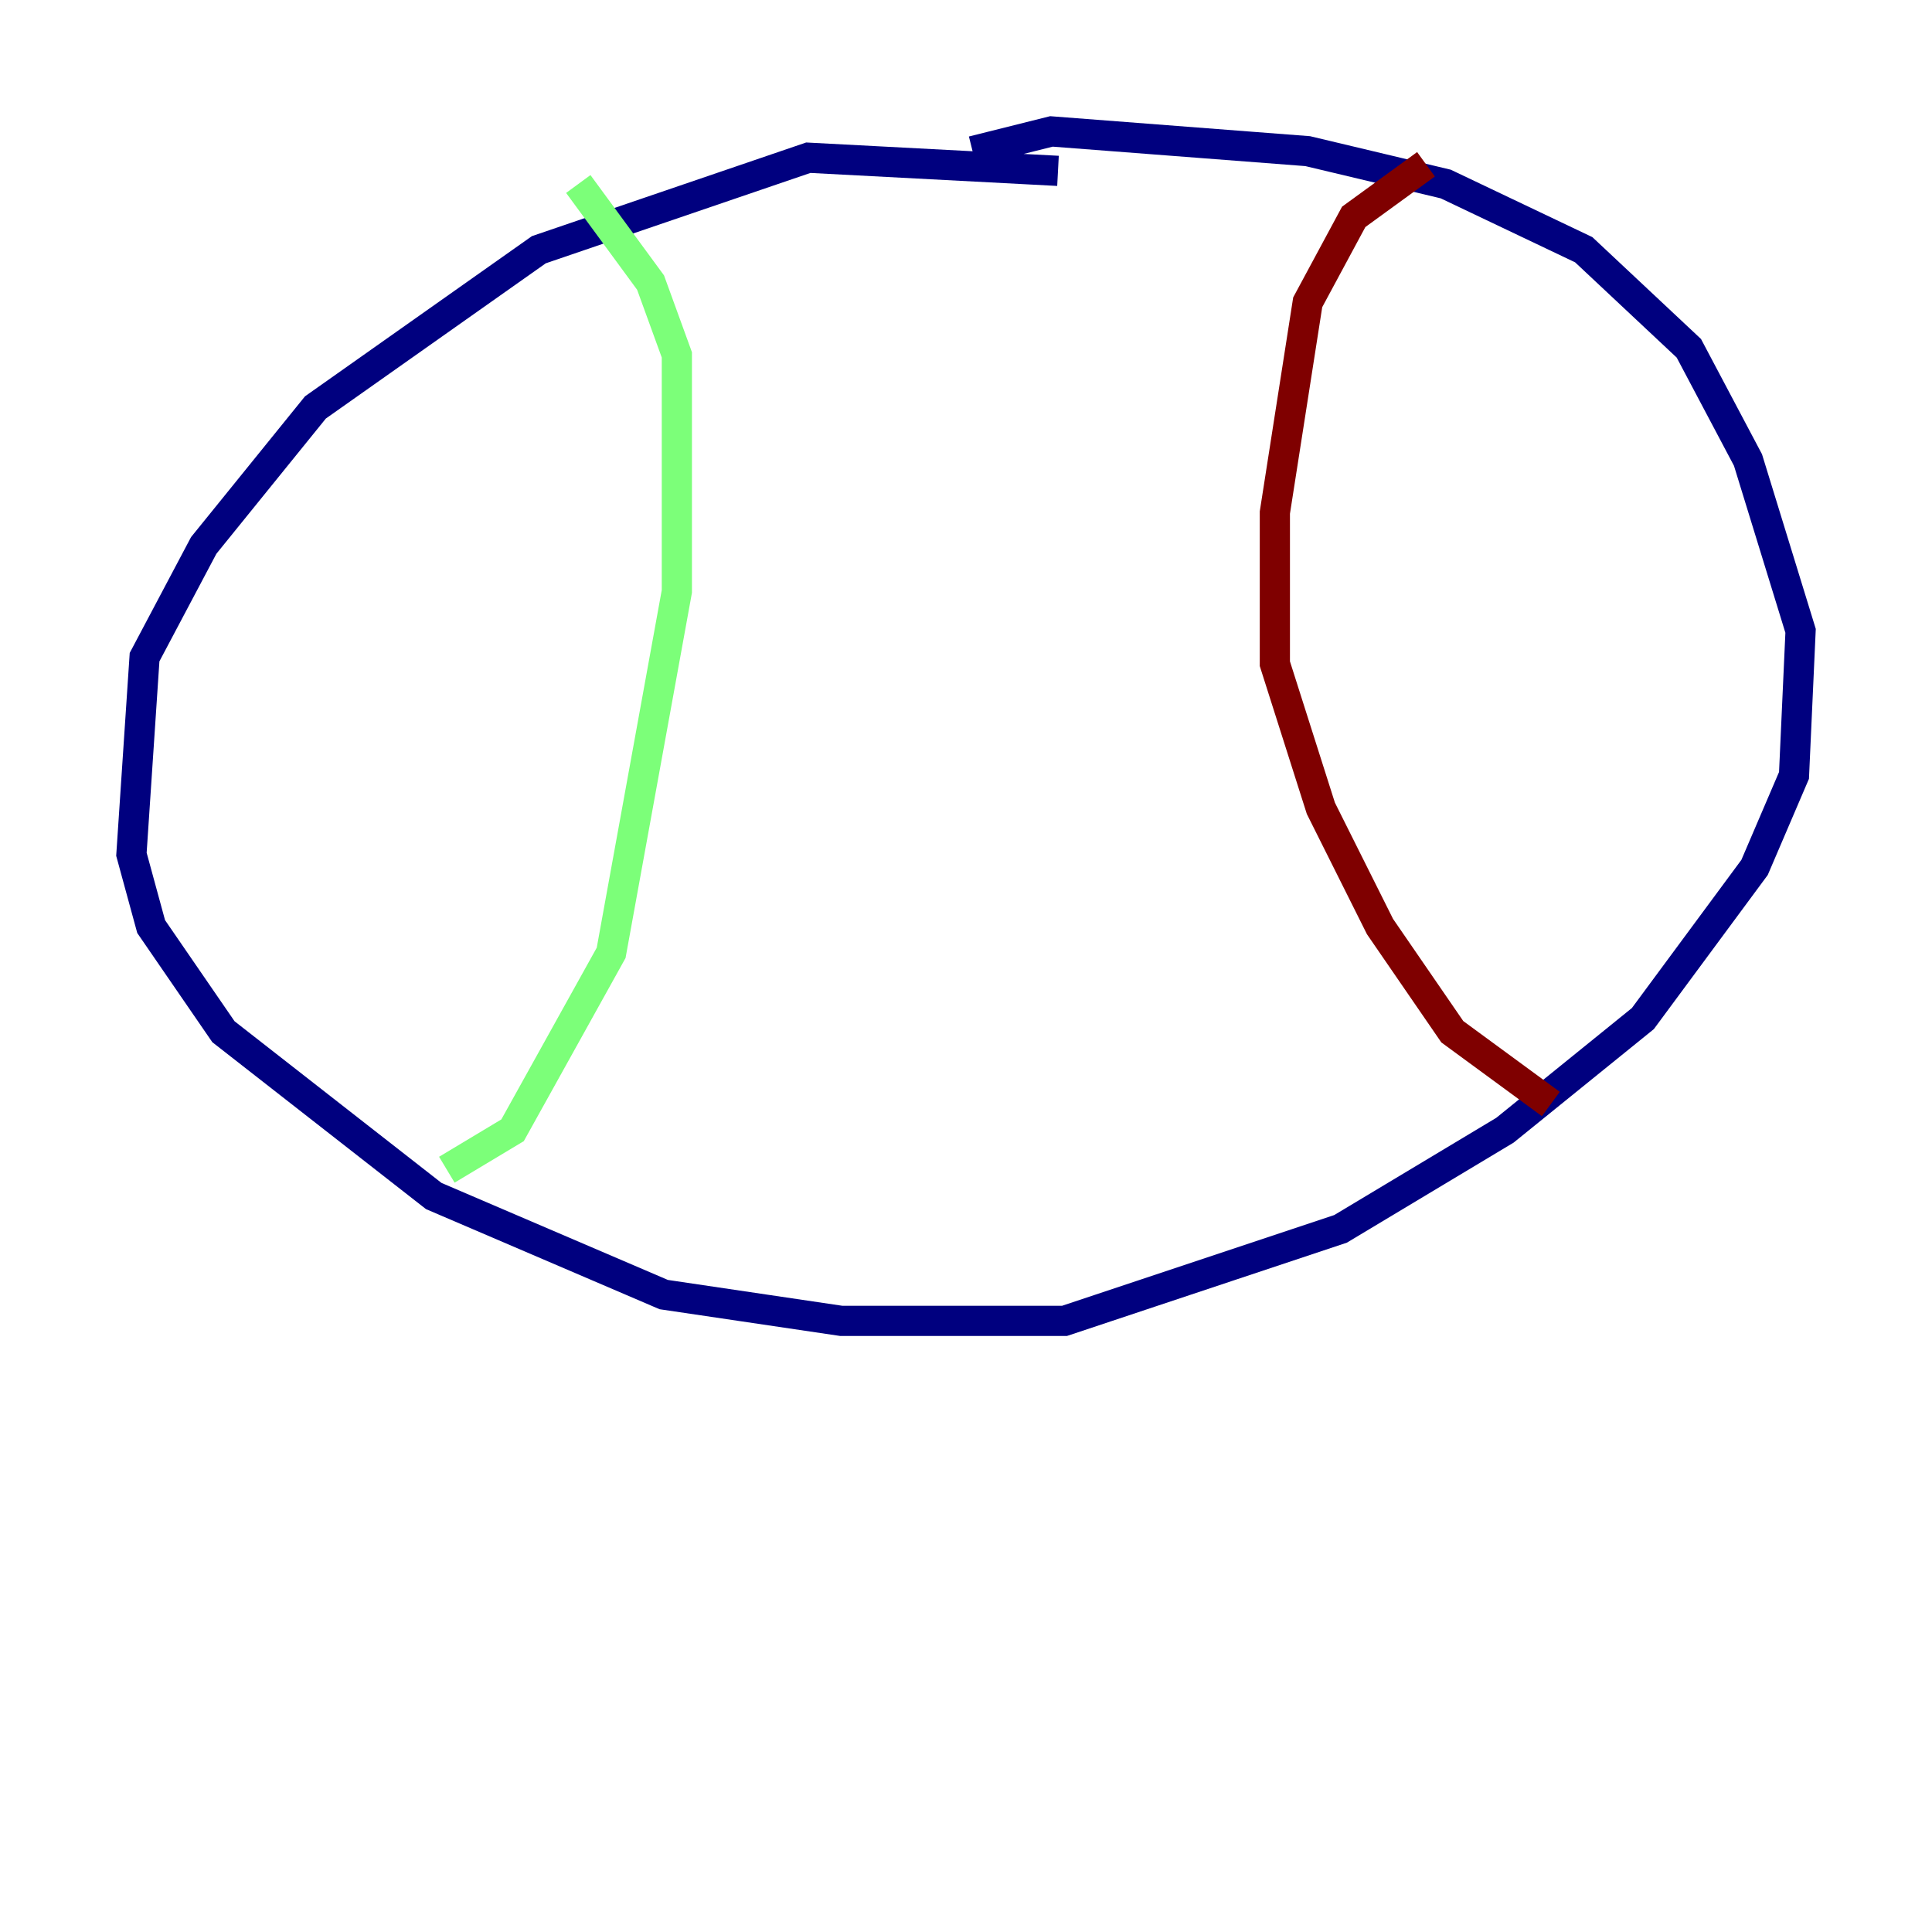 <?xml version="1.0" encoding="utf-8" ?>
<svg baseProfile="tiny" height="128" version="1.2" viewBox="0,0,128,128" width="128" xmlns="http://www.w3.org/2000/svg" xmlns:ev="http://www.w3.org/2001/xml-events" xmlns:xlink="http://www.w3.org/1999/xlink"><defs /><polyline fill="none" points="70.095,11.32 53.551,10.449 35.701,16.544 20.898,26.993 13.497,36.136 9.578,43.537 8.707,56.599 10.014,61.388 14.803,68.354 28.735,79.238 43.973,85.769 55.728,87.51 70.531,87.51 88.816,81.415 99.701,74.884 108.844,67.483 116.245,57.469 118.857,51.374 119.293,41.796 115.809,30.476 111.891,23.075 104.925,16.544 95.782,12.191 86.639,10.014 69.66,8.707 64.435,10.014" stroke="#00007f" stroke-width="2" /><polyline fill="none" points="38.313,12.191 43.102,18.721 44.843,23.51 44.843,39.184 40.49,63.129 33.959,74.884 29.605,77.497" stroke="#7cff79" stroke-width="2" /><polyline fill="none" points="94.476,10.884 89.687,14.367 86.639,20.027 84.463,33.959 84.463,43.973 87.51,53.551 91.429,61.388 96.218,68.354 102.748,73.143" stroke="#7f0000" stroke-width="2" /></svg>